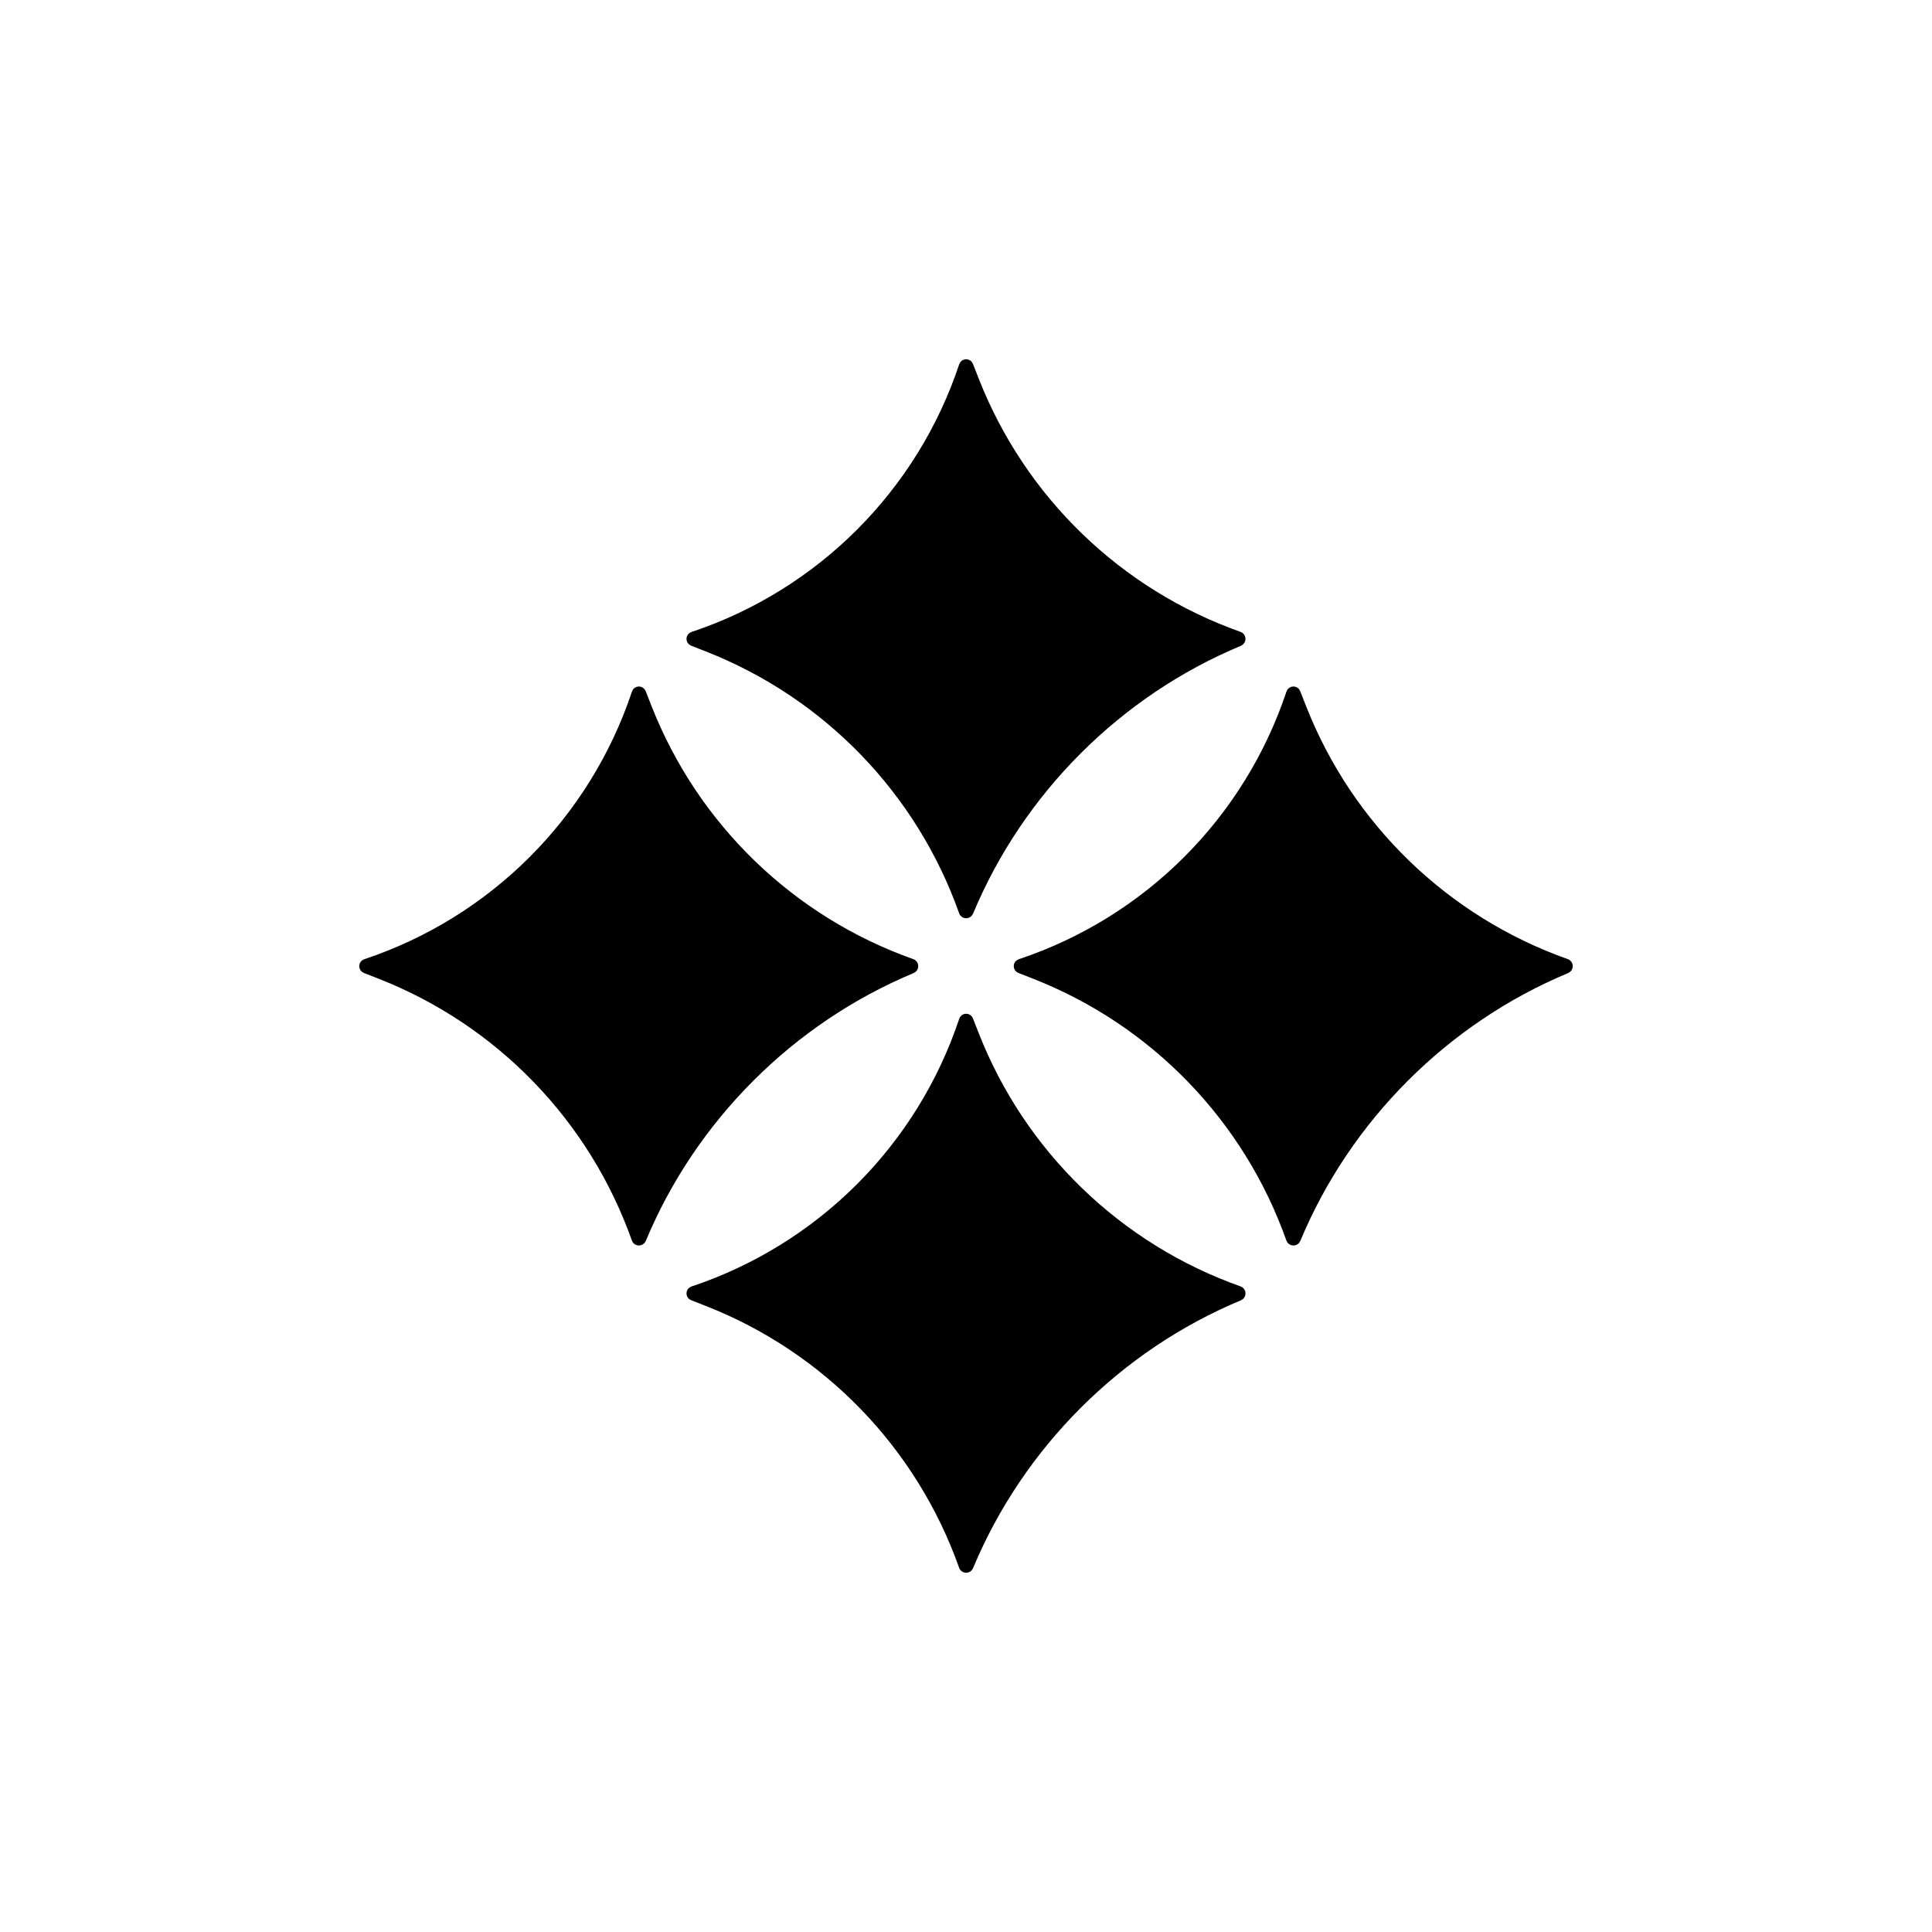 <svg width="320" height="320" viewBox="0 0 320 320" fill="none" xmlns="http://www.w3.org/2000/svg">
<path d="M161.642 62.893L160.683 60.448C160.442 59.834 159.564 59.856 159.356 60.483C152.326 81.573 135.776 98.122 114.687 105.152C114.06 105.361 114.037 106.238 114.652 106.479L117.097 107.438C136.844 115.182 152.256 131.117 159.338 151.111C159.561 151.742 160.45 151.755 160.707 151.137C169.061 131.089 185.292 114.857 205.341 106.503C205.958 106.246 205.946 105.357 205.315 105.134C185.321 98.053 169.386 82.64 161.642 62.893Z" fill="black"/>
<path d="M107.438 117.097L106.479 114.652C106.238 114.037 105.361 114.06 105.152 114.687C98.122 135.776 81.573 152.326 60.483 159.356C59.856 159.564 59.834 160.442 60.448 160.683L62.893 161.642C82.64 169.386 98.053 185.321 105.134 205.315C105.357 205.946 106.246 205.958 106.503 205.341C114.857 185.292 131.089 169.061 151.137 160.707C151.755 160.45 151.742 159.561 151.111 159.338C131.117 152.256 115.182 136.844 107.438 117.097Z" fill="black"/>
<path d="M161.642 171.301L160.683 168.856C160.442 168.241 159.564 168.264 159.356 168.89C152.326 189.98 135.776 206.529 114.687 213.559C114.06 213.768 114.037 214.646 114.652 214.887L117.097 215.846C136.844 223.59 152.256 239.525 159.338 259.519C159.561 260.15 160.45 260.162 160.707 259.544C169.061 239.496 185.292 223.264 205.341 214.911C205.958 214.653 205.946 213.765 205.315 213.541C185.321 206.46 169.386 191.048 161.642 171.301Z" fill="black"/>
<path d="M215.846 117.097L214.887 114.652C214.646 114.037 213.768 114.06 213.559 114.687C206.529 135.776 189.98 152.326 168.89 159.356C168.264 159.564 168.241 160.442 168.856 160.683L171.301 161.642C191.048 169.386 206.46 185.321 213.541 205.315C213.765 205.946 214.653 205.958 214.911 205.341C223.264 185.292 239.496 169.061 259.544 160.707C260.162 160.45 260.15 159.561 259.519 159.338C239.525 152.256 223.59 136.844 215.846 117.097Z" fill="black"/>
<path d="M161.642 62.893L160.683 60.448C160.442 59.834 159.564 59.856 159.356 60.483C152.326 81.573 135.776 98.122 114.687 105.152C114.06 105.361 114.037 106.238 114.652 106.479L117.097 107.438C136.844 115.182 152.256 131.117 159.338 151.111C159.561 151.742 160.45 151.755 160.707 151.137C169.061 131.089 185.292 114.857 205.341 106.503C205.958 106.246 205.946 105.357 205.315 105.134C185.321 98.053 169.386 82.64 161.642 62.893Z" stroke="black"/>
<path d="M107.438 117.097L106.479 114.652C106.238 114.037 105.361 114.06 105.152 114.687C98.122 135.776 81.573 152.326 60.483 159.356C59.856 159.564 59.834 160.442 60.448 160.683L62.893 161.642C82.64 169.386 98.053 185.321 105.134 205.315C105.357 205.946 106.246 205.958 106.503 205.341C114.857 185.292 131.089 169.061 151.137 160.707C151.755 160.45 151.742 159.561 151.111 159.338C131.117 152.256 115.182 136.844 107.438 117.097Z" stroke="black"/>
<path d="M161.642 171.301L160.683 168.856C160.442 168.241 159.564 168.264 159.356 168.89C152.326 189.98 135.776 206.529 114.687 213.559C114.06 213.768 114.037 214.646 114.652 214.887L117.097 215.846C136.844 223.59 152.256 239.525 159.338 259.519C159.561 260.15 160.45 260.162 160.707 259.544C169.061 239.496 185.292 223.264 205.341 214.911C205.958 214.653 205.946 213.765 205.315 213.541C185.321 206.46 169.386 191.048 161.642 171.301Z" stroke="black"/>
<path d="M215.846 117.097L214.887 114.652C214.646 114.037 213.768 114.06 213.559 114.687C206.529 135.776 189.98 152.326 168.89 159.356C168.264 159.564 168.241 160.442 168.856 160.683L171.301 161.642C191.048 169.386 206.46 185.321 213.541 205.315C213.765 205.946 214.653 205.958 214.911 205.341C223.264 185.292 239.496 169.061 259.544 160.707C260.162 160.45 260.15 159.561 259.519 159.338C239.525 152.256 223.59 136.844 215.846 117.097Z" stroke="black"/>
</svg>
